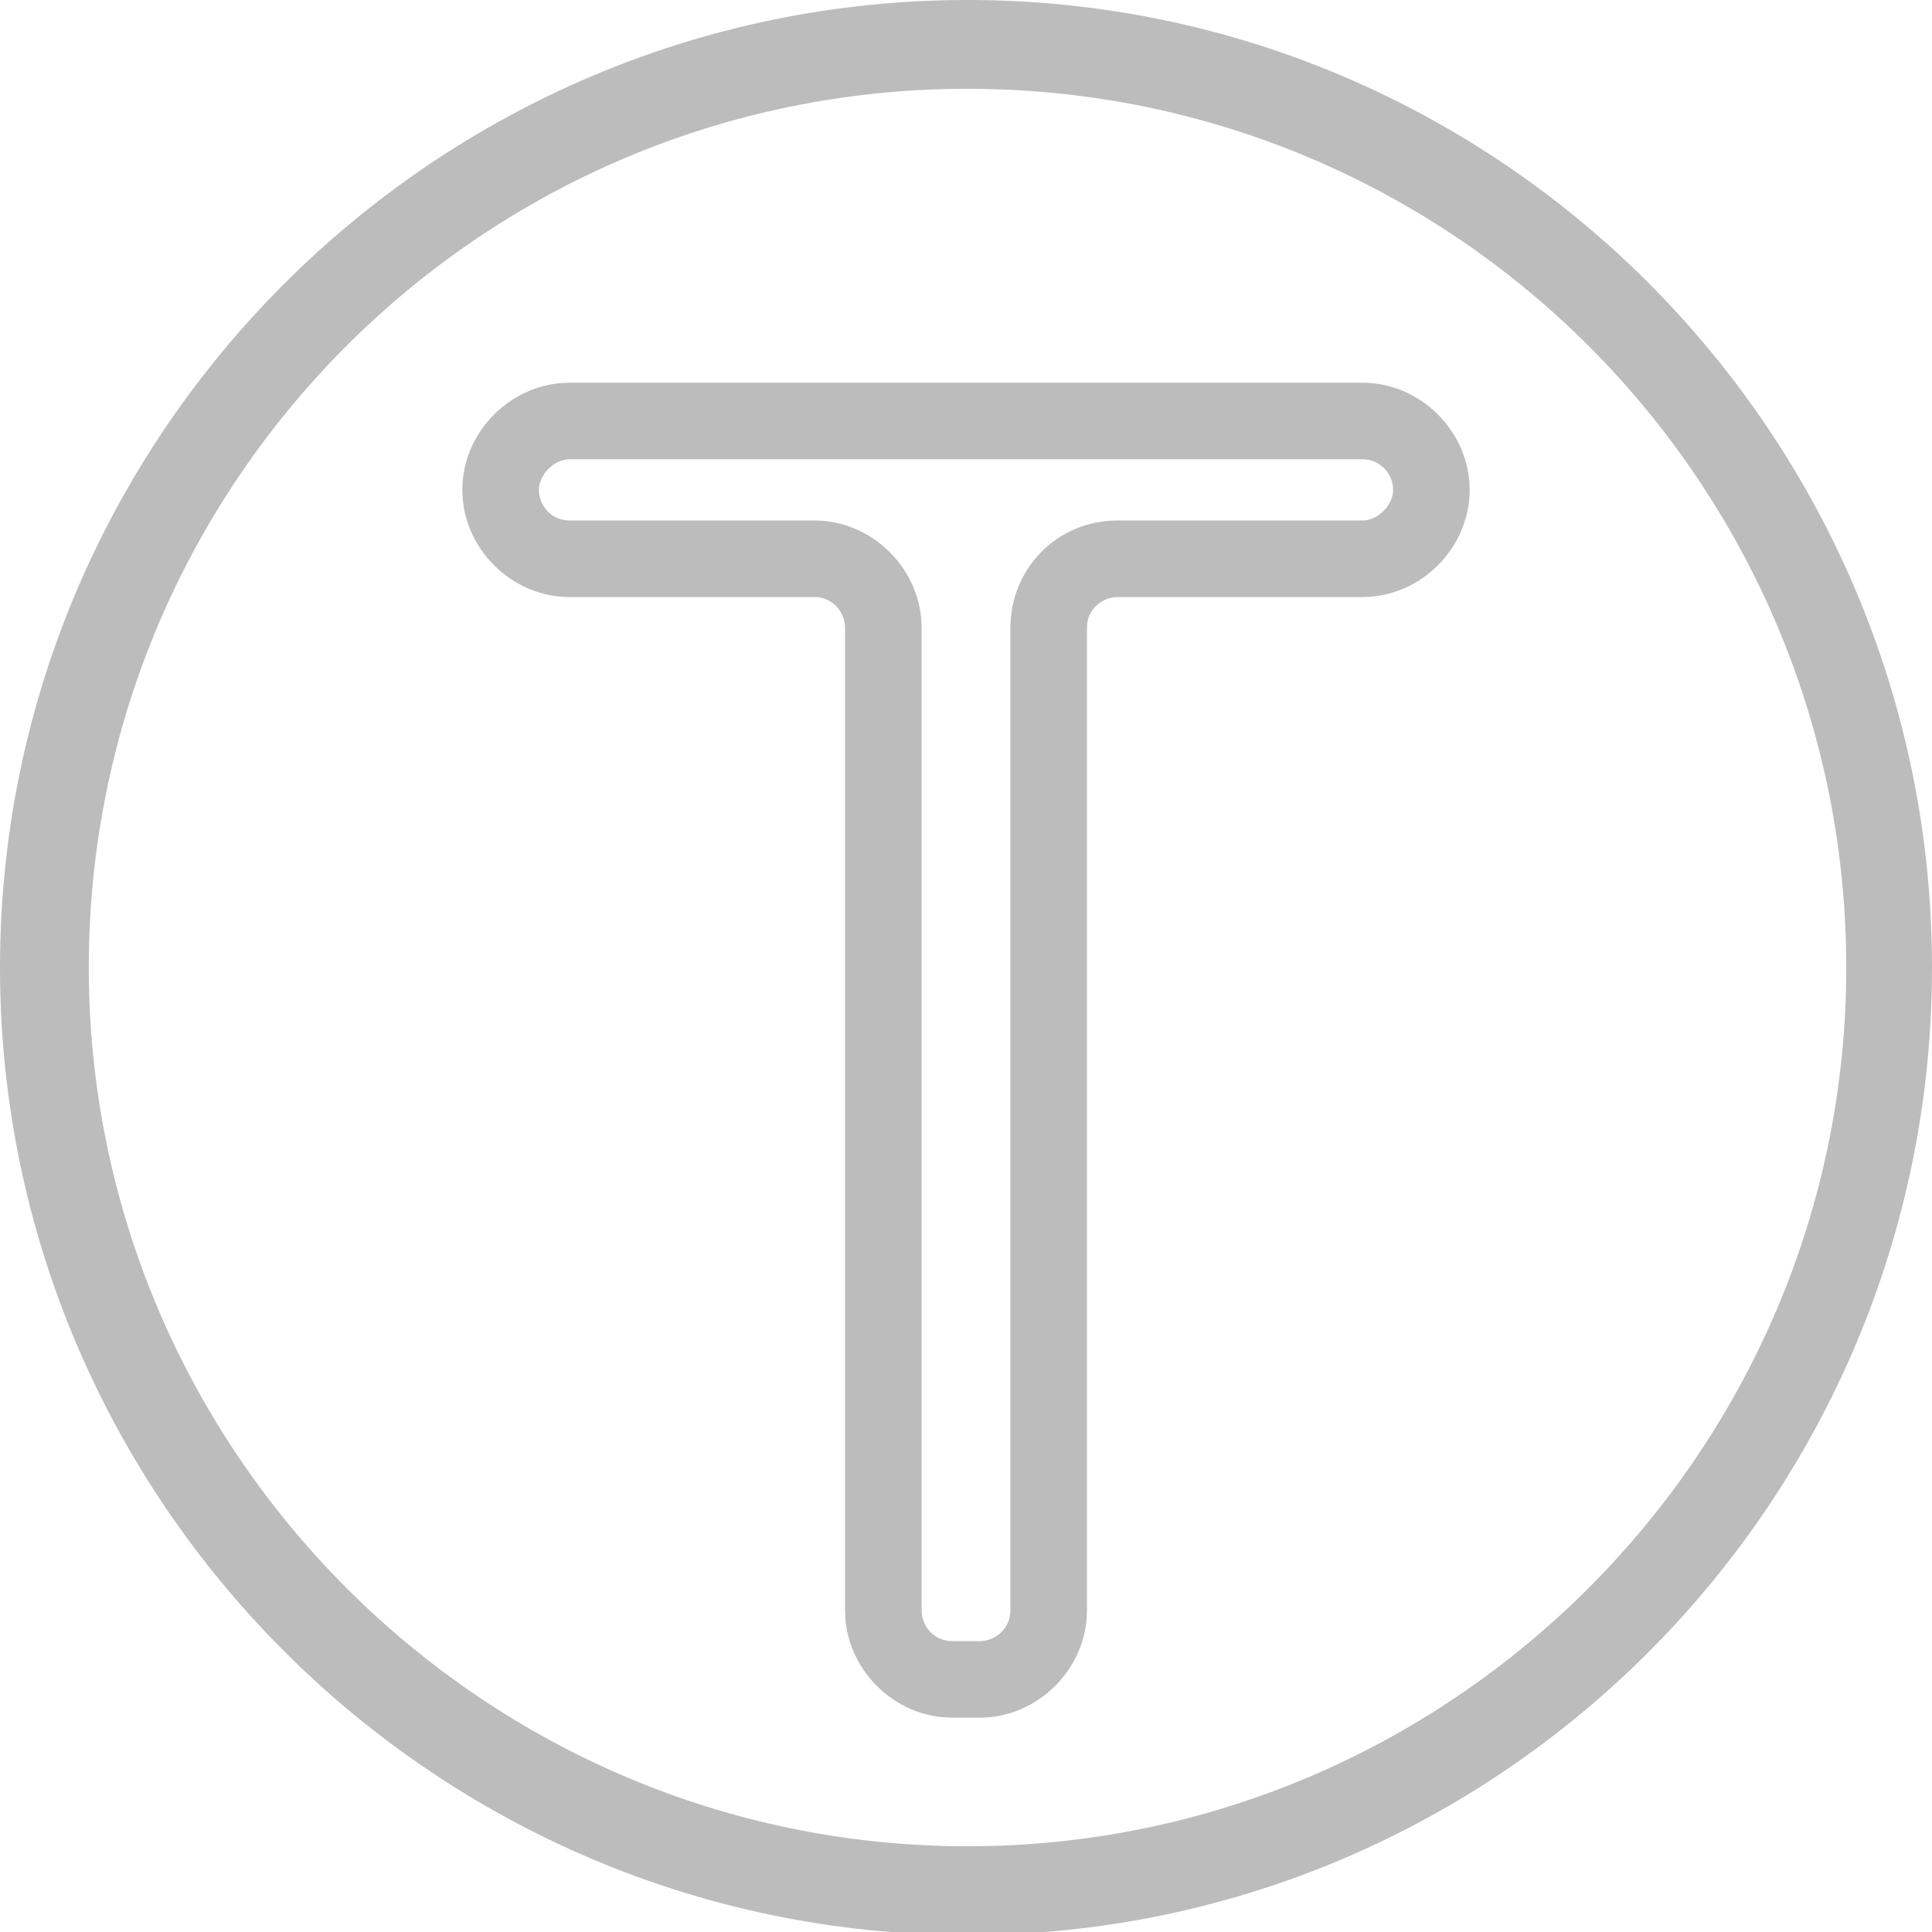 <?xml version="1.0" encoding="utf-8"?>
<!-- Generator: Adobe Illustrator 21.1.0, SVG Export Plug-In . SVG Version: 6.00 Build 0)  -->
<svg version="1.1" id="Capa_1" xmlns="http://www.w3.org/2000/svg" xmlns:xlink="http://www.w3.org/1999/xlink" x="0px" y="0px"
	 viewBox="0 0 63.1 63.1" style="enable-background:new 0 0 63.1 63.1;" xml:space="preserve">
<style type="text/css">
	.st0{fill:#BCBCBC;}
</style>
<title>icono_t</title>
<path class="st0" d="M31.6,0C14.2,0,0,14.2,0,31.6s14.2,31.6,31.6,31.6S63.1,49,63.1,31.6S49,0,31.6,0z M31.6,60.3
	c-15.8,0-28.7-12.9-28.7-28.7S15.7,2.9,31.6,2.9s28.7,12.9,28.7,28.7S47.4,60.3,31.6,60.3z"/>
<path class="st0" d="M44.5,12.5H18.6c-1.9,0-3.5,1.6-3.5,3.5s1.6,3.5,3.5,3.5h8c0.6,0,1,0.5,1,1v32.1c0,1.9,1.6,3.5,3.5,3.5H32
	c1.9,0,3.5-1.6,3.5-3.5V20.5c0-0.6,0.5-1,1-1h8c1.9,0,3.5-1.6,3.5-3.5S46.4,12.5,44.5,12.5z M33,20.5v32.1c0,0.6-0.5,1-1,1h-0.9
	c-0.6,0-1-0.5-1-1V20.5c0-1.9-1.6-3.5-3.5-3.5h-8c-0.6,0-1-0.5-1-1s0.5-1,1-1h25.9c0.6,0,1,0.5,1,1s-0.5,1-1,1h-8
	C34.5,17,33,18.6,33,20.5z"/>
</svg>
